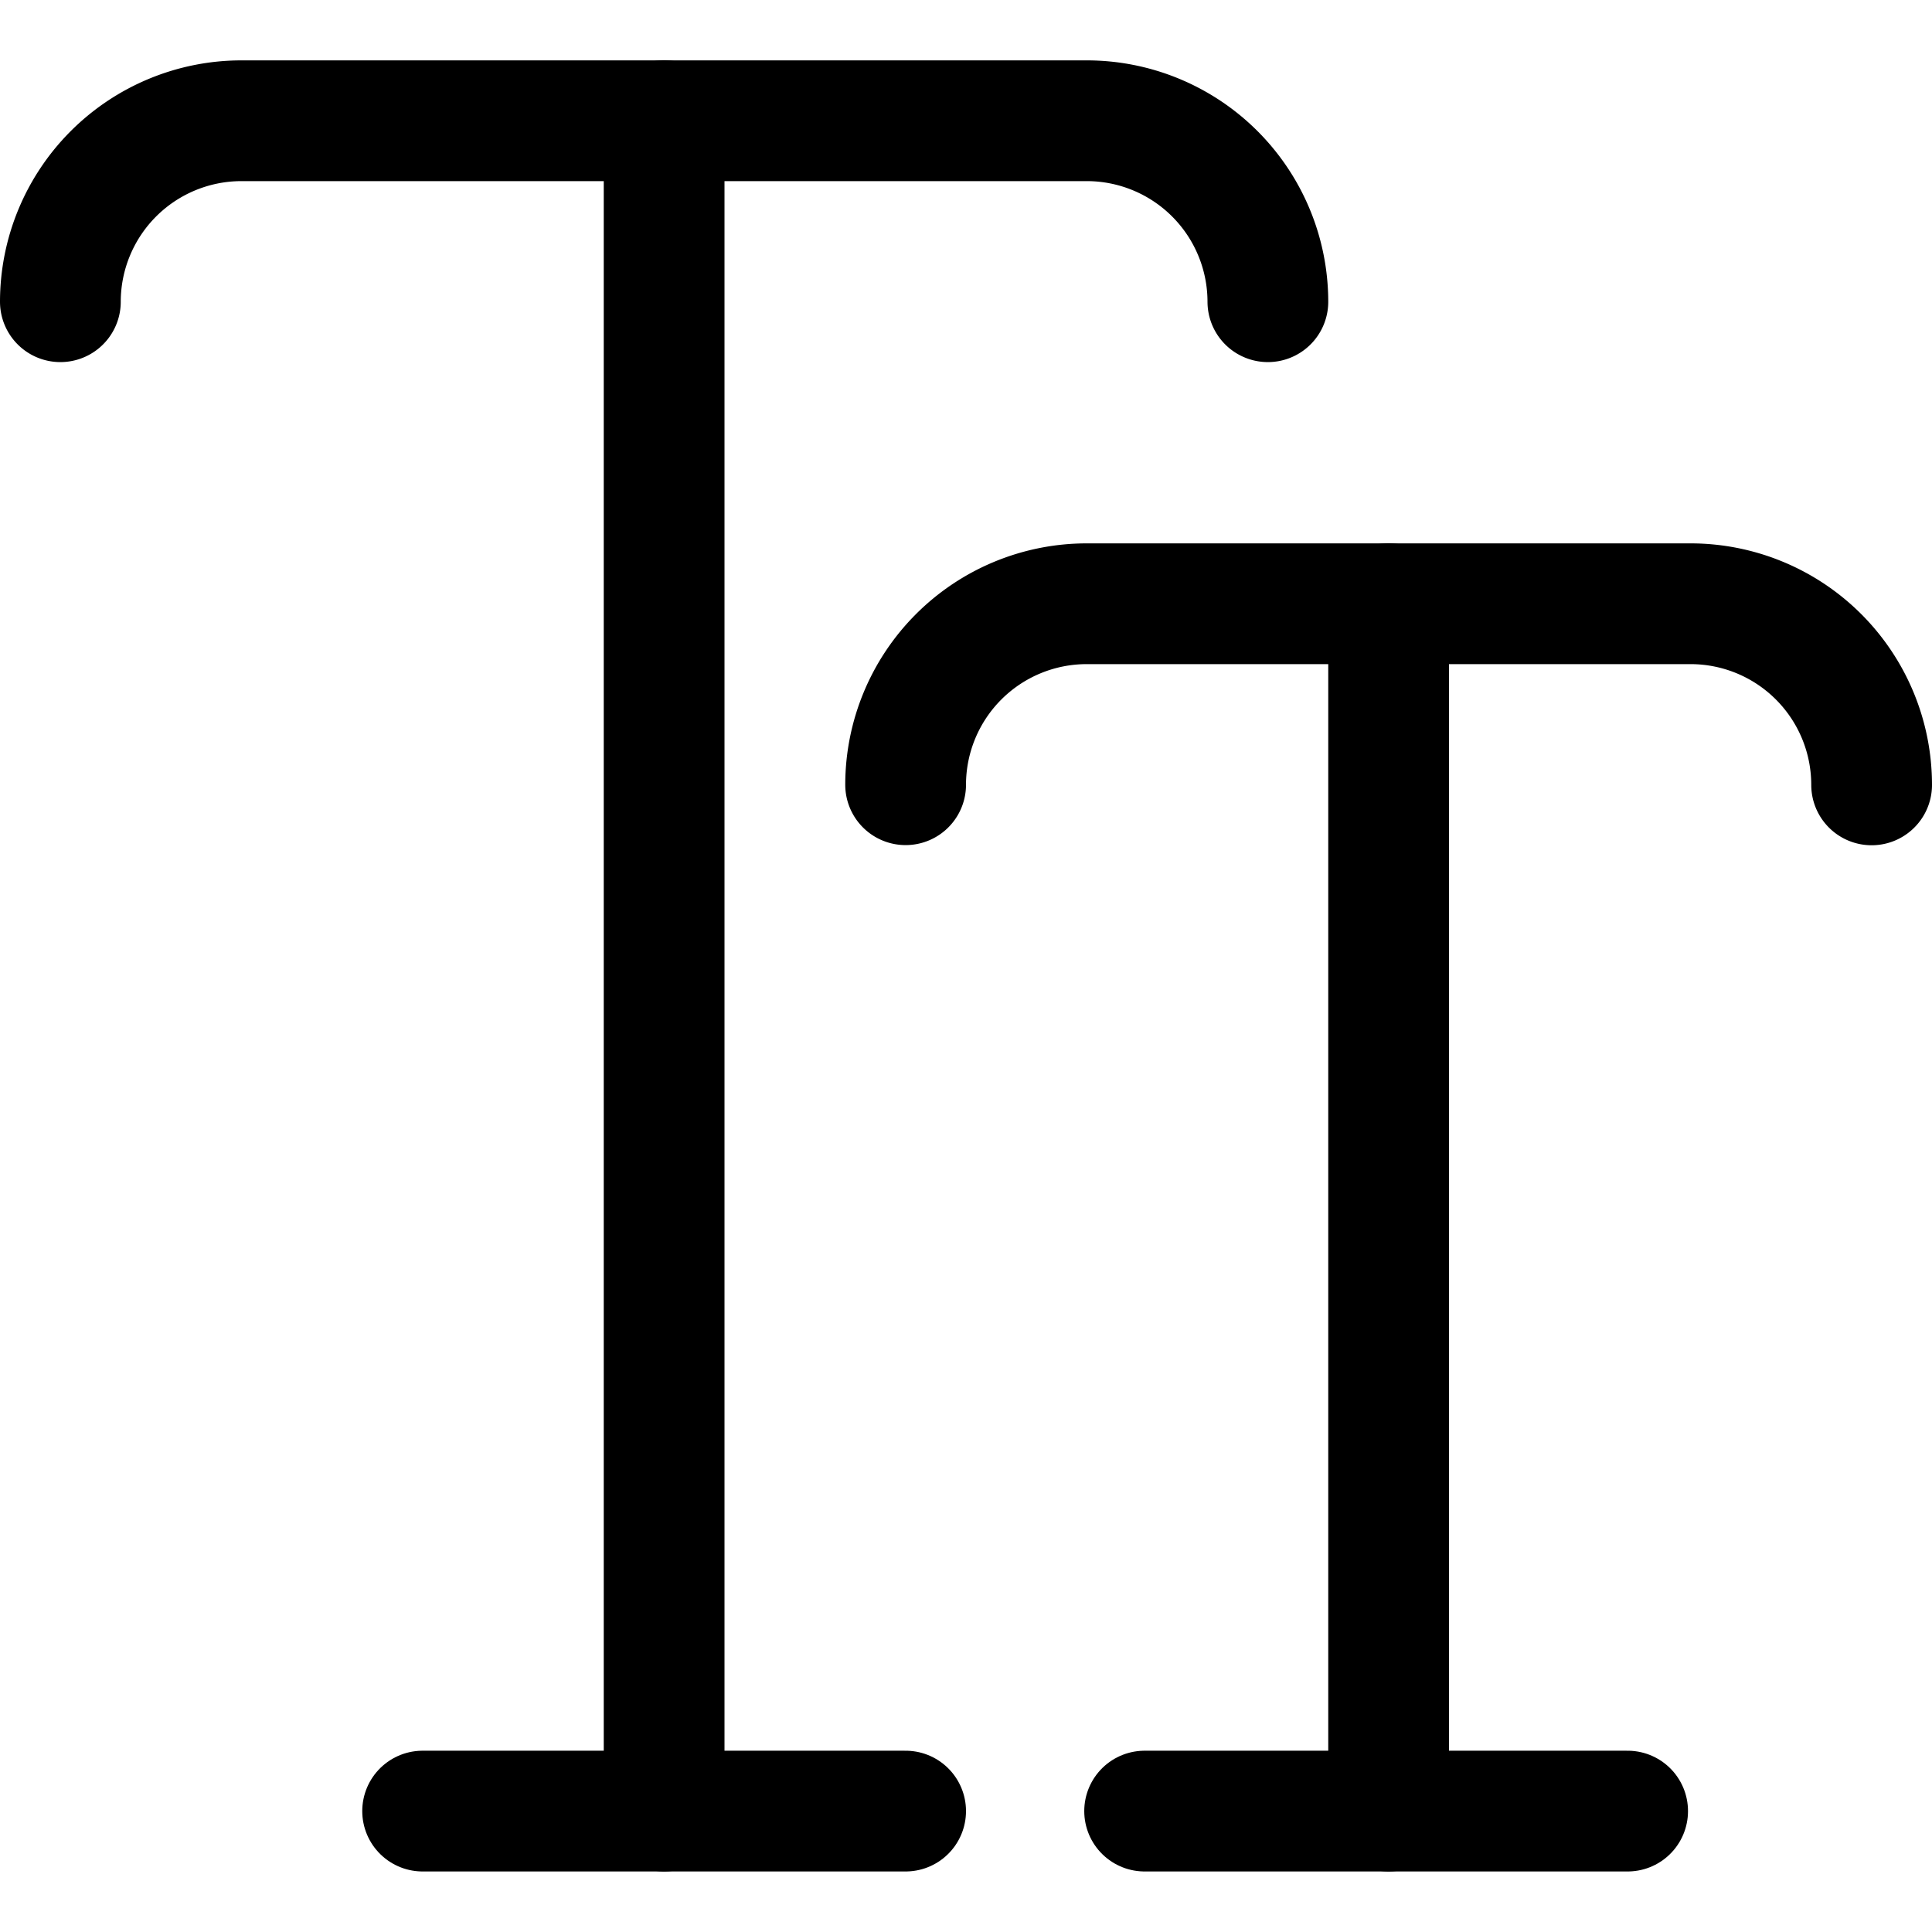 <svg xmlns="http://www.w3.org/2000/svg" viewBox="0 0 24 24"><defs><style>.a{fill:none;stroke:currentColor;stroke-linecap:round;stroke-linejoin:round;stroke-width:1.5px;}</style></defs><title>small-caps</title><path class="a" d="M15.75,3.748A2.25,2.25,0,0,0,13.5,1.5H3A2.25,2.25,0,0,0,.75,3.748"/><line class="a" x1="8.25" y1="1.498" x2="8.25" y2="22.498"/><line class="a" x1="5.25" y1="22.498" x2="11.25" y2="22.498"/><path class="a" d="M11.25,9.748A2.25,2.25,0,0,1,13.5,7.5H21a2.25,2.25,0,0,1,2.25,2.25"/><line class="a" x1="17.25" y1="7.498" x2="17.25" y2="22.498"/><line class="a" x1="14.219" y1="22.498" x2="20.219" y2="22.498"/></svg>